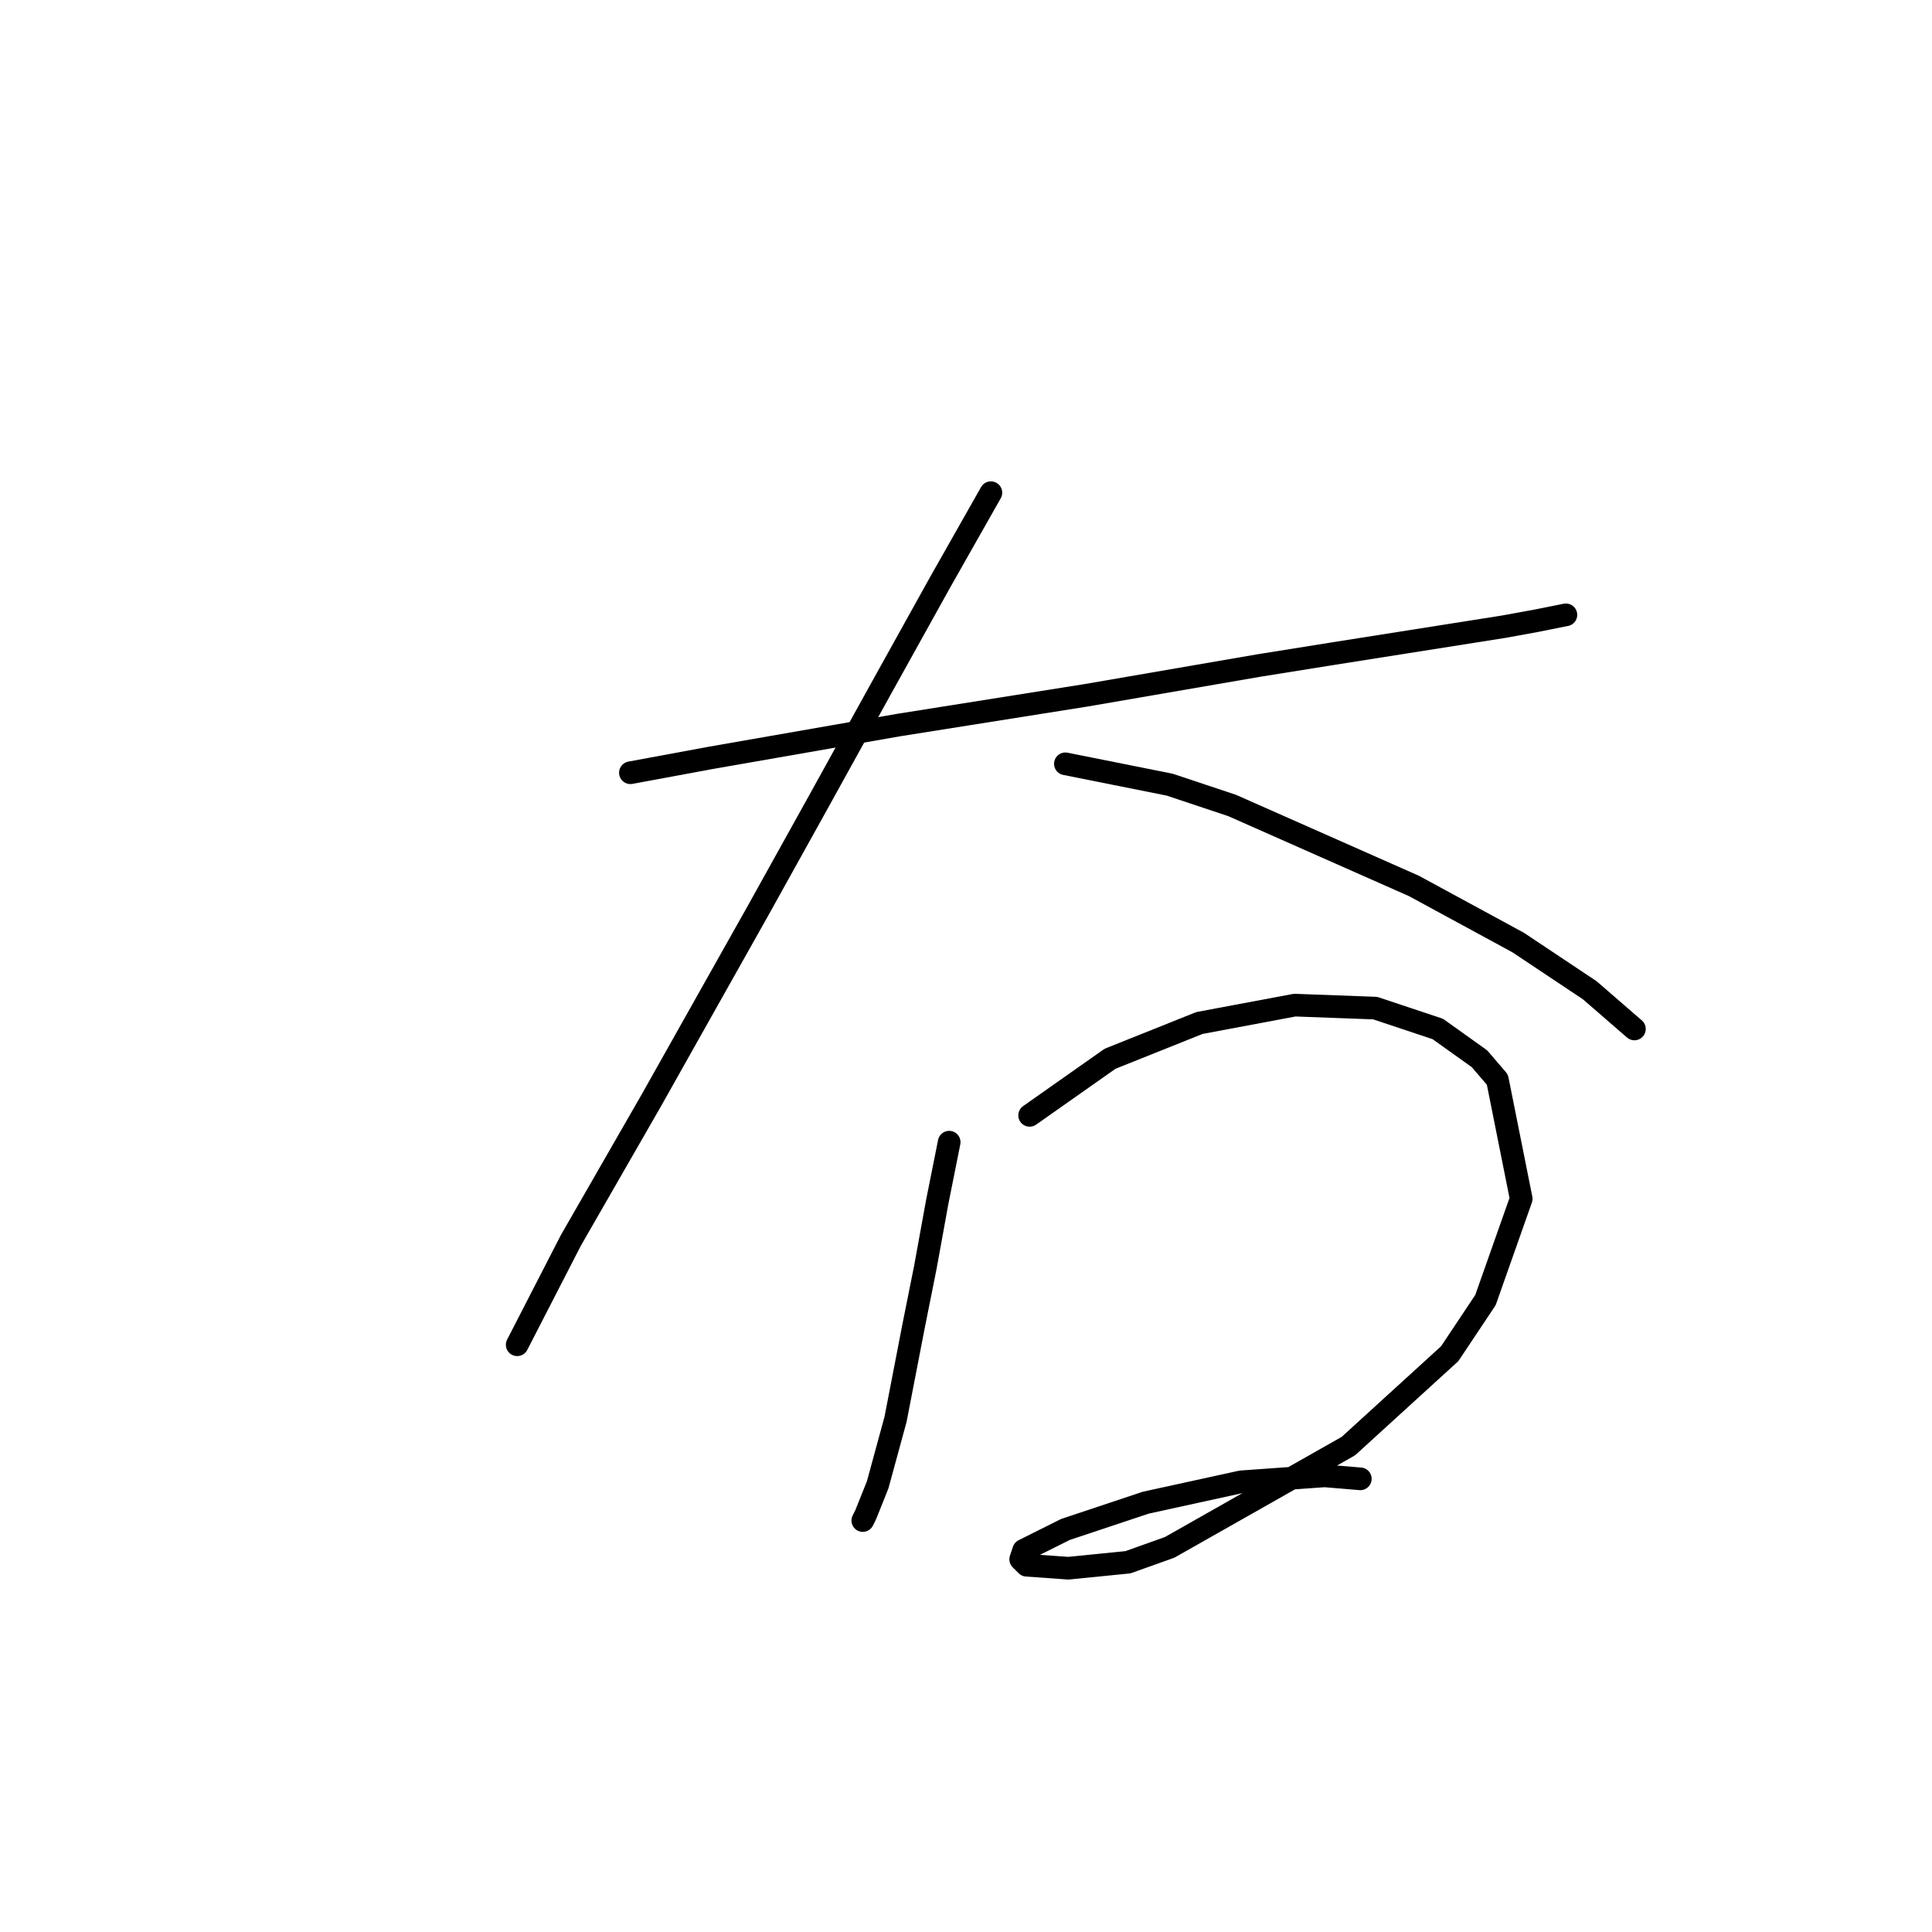 <?xml version="1.0" standalone="no"?>
    <svg width="256" height="256" xmlns="http://www.w3.org/2000/svg" version="1.1">
    <polyline stroke="black" stroke-width="3" stroke-linecap="round" fill="transparent" stroke-linejoin="round" points="83.531 102.393 94.19 100.419 119.061 96.076 143.931 92.129 166.828 88.181 176.697 86.602 199.199 83.049 203.542 82.259 207.49 81.47 207.49 81.47 " />
        <polyline stroke="black" stroke-width="3" stroke-linecap="round" fill="transparent" stroke-linejoin="round" points="131.299 65.284 124.587 77.127 116.692 91.339 108.402 106.34 100.506 120.552 86.295 145.818 75.636 164.372 68.53 178.189 68.53 178.189 " />
        <polyline stroke="black" stroke-width="3" stroke-linecap="round" fill="transparent" stroke-linejoin="round" points="141.168 101.208 154.985 103.972 163.275 106.735 187.356 117.394 201.173 124.895 210.648 131.211 216.569 136.343 216.569 136.343 " />
        <polyline stroke="black" stroke-width="3" stroke-linecap="round" fill="transparent" stroke-linejoin="round" points="125.772 151.344 124.193 159.24 122.614 167.925 121.034 175.82 118.666 188.058 116.297 196.743 114.718 200.691 114.323 201.48 114.323 201.48 " />
        <polyline stroke="black" stroke-width="3" stroke-linecap="round" fill="transparent" stroke-linejoin="round" points="136.431 147.791 147.089 140.291 158.933 135.553 171.565 133.185 182.224 133.58 190.514 136.343 196.041 140.291 198.41 143.054 201.568 158.845 196.831 172.267 192.093 179.373 178.671 191.611 154.985 205.033 149.458 207.007 141.563 207.797 136.036 207.402 135.246 206.612 135.641 205.428 141.168 202.665 151.827 199.112 164.459 196.348 175.513 195.559 180.25 195.954 180.25 195.954 " />
        </svg>